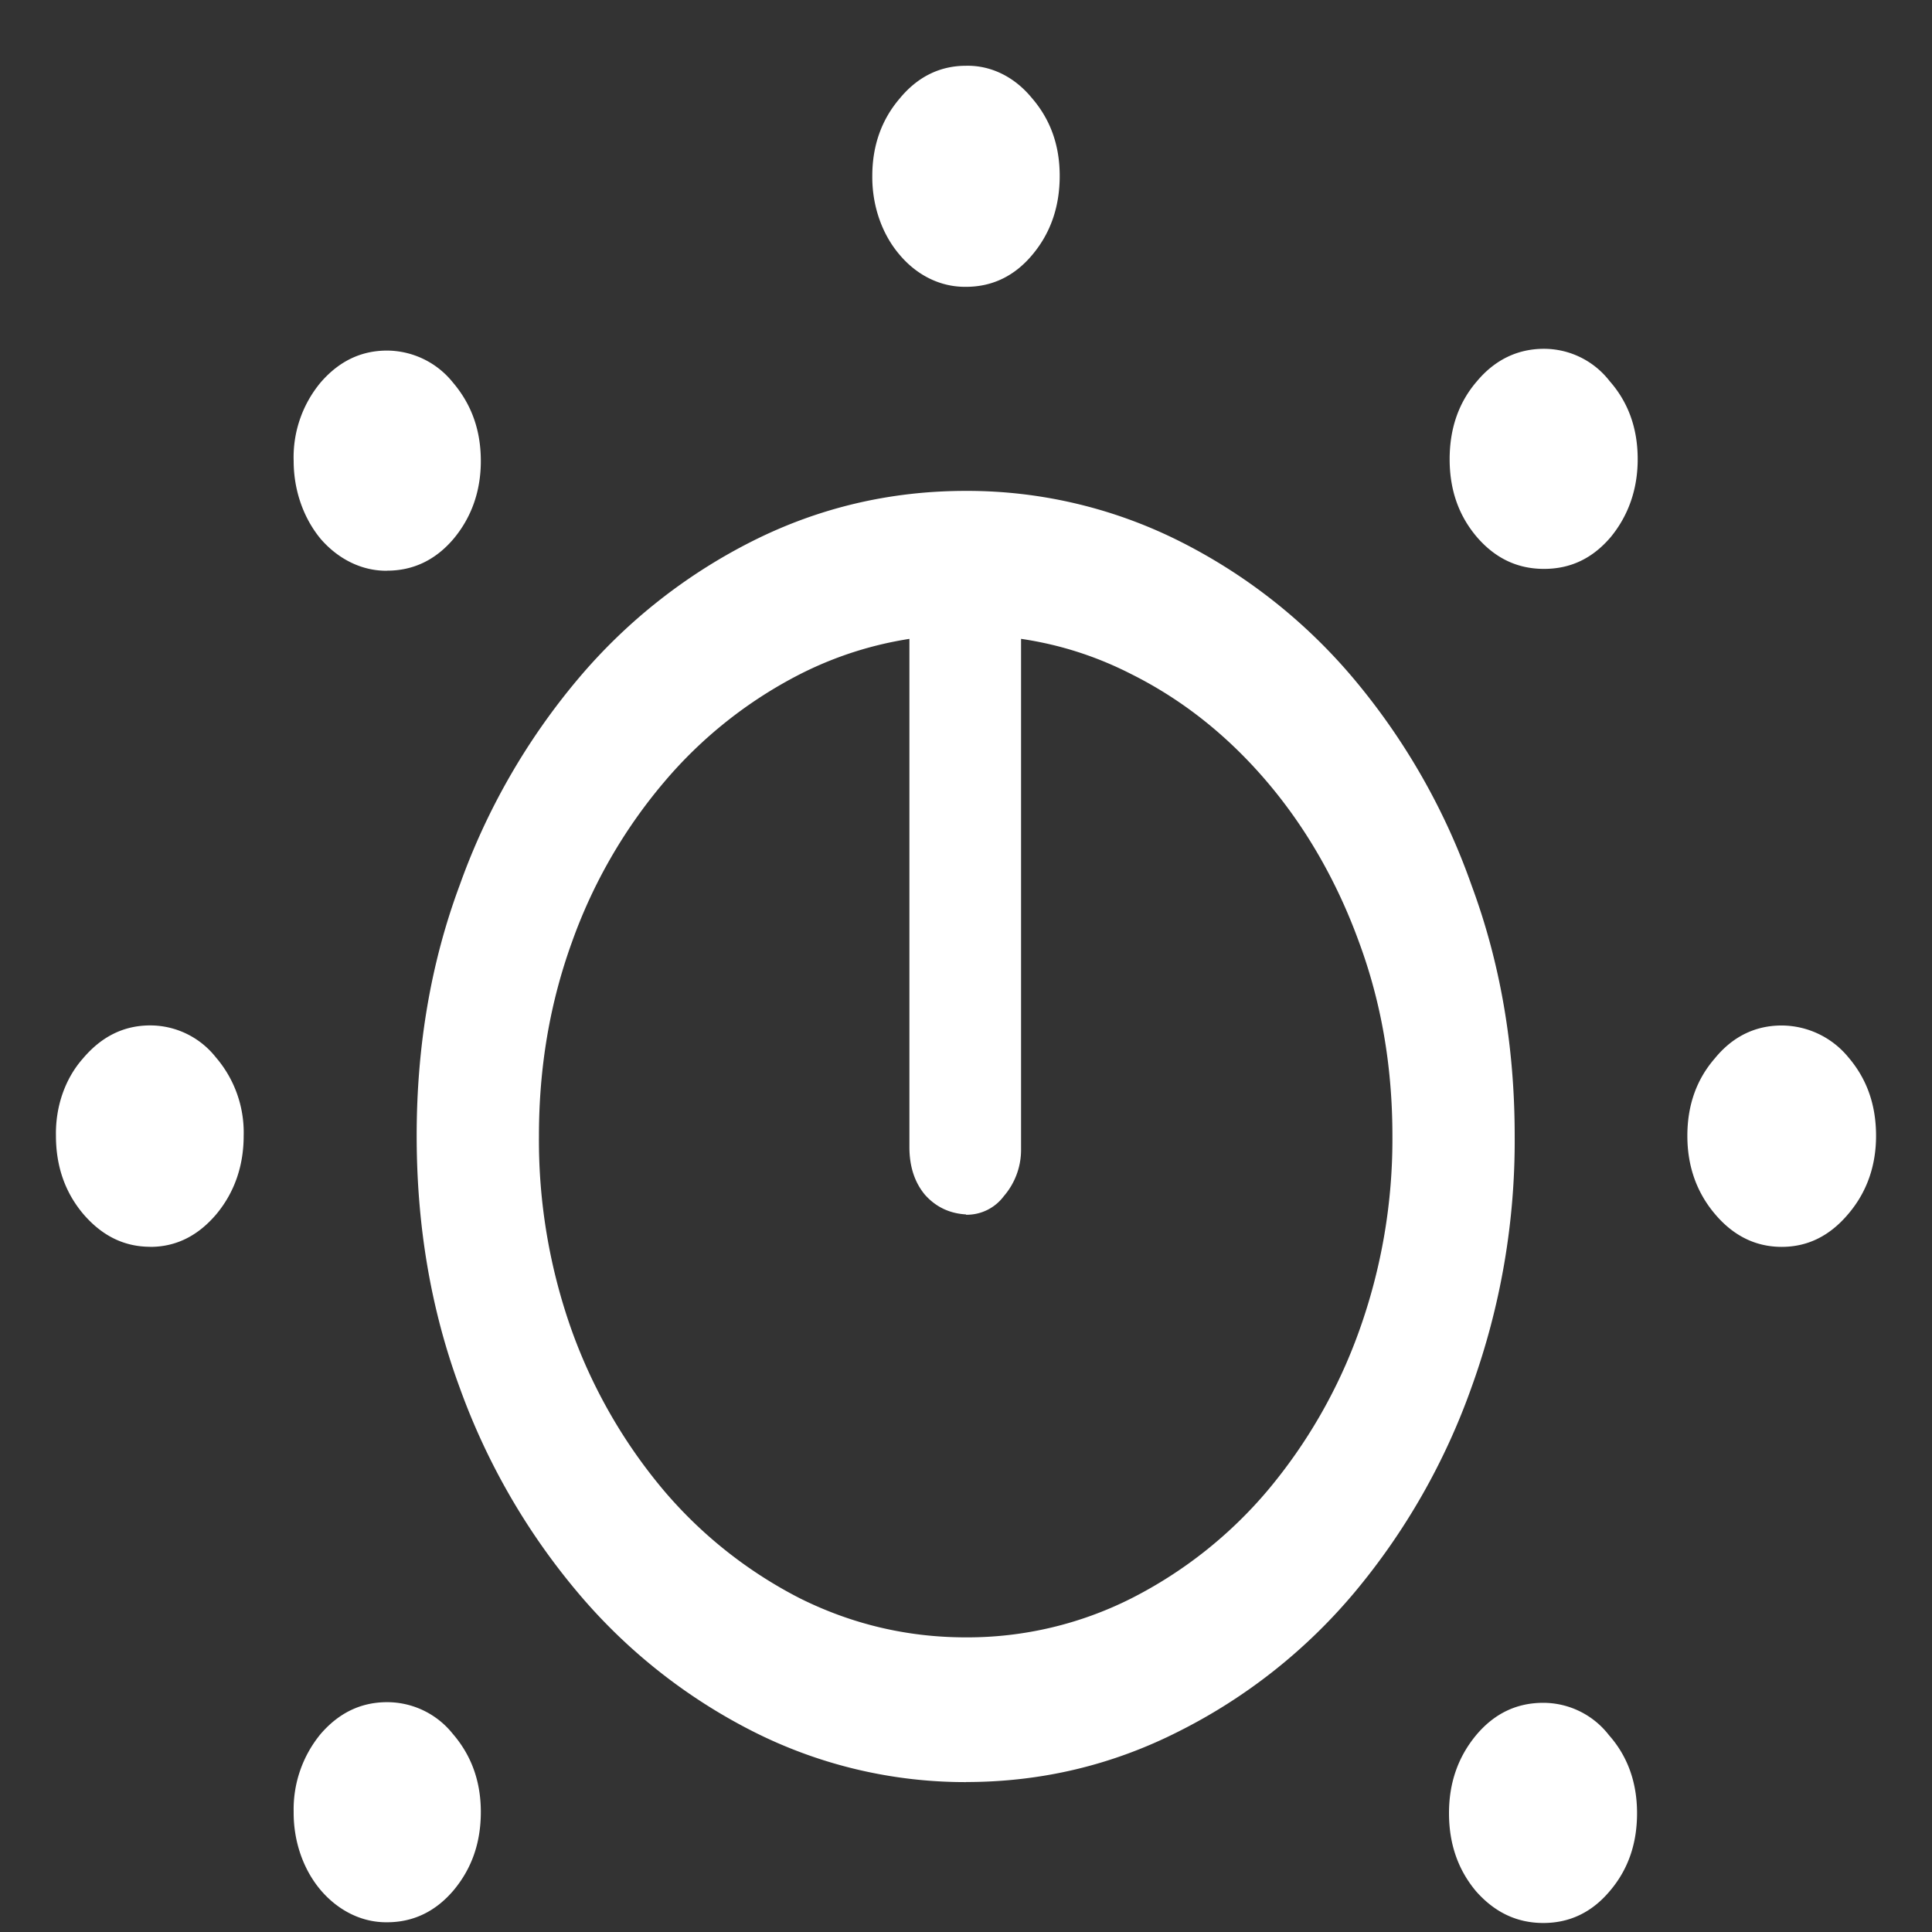 <svg xmlns="http://www.w3.org/2000/svg" width="24" height="24"><rect width="100%" height="100%" fill="#333333" stroke="none"/><path style="stroke:none;fill-rule:nonzero;fill:#fff;fill-opacity:1" d="M4.809 23.879c.324 0 .601-.133.824-.395.226-.27.34-.59.34-.976 0-.38-.118-.703-.348-.969a1.043 1.043 0 0 0-.816-.394c-.325 0-.598.132-.825.394a1.47 1.47 0 0 0-.336.969c-.003.363.118.715.336.972.22.258.516.403.825.399Zm-2.942-8.39c.324 0 .598-.141.824-.41.223-.27.336-.599.336-.97a1.432 1.432 0 0 0-.347-.976 1.04 1.04 0 0 0-.813-.395c-.328 0-.605.137-.836.41-.222.25-.343.598-.336.961 0 .38.114.707.344.977.234.27.508.402.828.402Zm2.942-8.4c.324 0 .601-.132.824-.394.226-.27.34-.597.34-.968 0-.387-.118-.707-.348-.977a1.055 1.055 0 0 0-.816-.395c-.325 0-.598.133-.825.395a1.45 1.45 0 0 0-.336.977c0 .363.122.71.336.968.22.254.516.399.825.395ZM12 3.563c.324 0 .602-.132.824-.398.227-.27.34-.598.34-.98 0-.383-.117-.704-.348-.97C12.602.955 12.31.81 12 .817c-.324 0-.602.137-.824.407-.227.265-.34.59-.34.96-.004.364.117.72.336.977.219.262.515.406.828.402Zm7.18 3.504c.328 0 .601-.128.828-.394.222-.27.336-.598.336-.969 0-.383-.117-.707-.348-.969a1.033 1.033 0 0 0-.816-.402c-.328 0-.61.137-.832.402-.227.262-.34.586-.34.97 0 .382.113.702.34.968.23.266.507.394.832.394Zm2.953 8.422c.328 0 .601-.14.828-.41.23-.27.344-.598.344-.969 0-.386-.114-.707-.344-.976a1.078 1.078 0 0 0-.828-.395c-.328 0-.61.137-.832.41-.227.262-.34.582-.34.961 0 .38.117.707.348.977.23.27.507.402.824.402Zm-2.961 8.399c.324 0 .601-.13.824-.395.227-.265.34-.586.34-.969 0-.382-.117-.707-.348-.968a1.033 1.033 0 0 0-.816-.403c-.332 0-.61.133-.836.403-.223.27-.336.59-.336.968 0 .383.113.704.336.97.234.265.512.394.836.394ZM12 22.137c.938 0 1.82-.211 2.645-.63a6.87 6.87 0 0 0 2.175-1.718 8.302 8.302 0 0 0 1.461-2.559 9.001 9.001 0 0 0 .535-3.12c0-1.114-.18-2.153-.535-3.11a8.244 8.244 0 0 0-1.46-2.563 6.828 6.828 0 0 0-2.176-1.718A5.882 5.882 0 0 0 12 6.098c-.938 0-1.82.207-2.645.62A6.858 6.858 0 0 0 7.18 8.435a8.307 8.307 0 0 0-1.47 2.562c-.358.961-.534 2-.534 3.11 0 1.12.176 2.16.535 3.132a8.328 8.328 0 0 0 1.469 2.547 6.94 6.94 0 0 0 2.175 1.723 5.84 5.84 0 0 0 2.645.629Zm0-14.25c.73 0 1.414.16 2.055.488.64.32 1.203.77 1.687 1.34.485.57.871 1.246 1.14 1.988.278.75.415 1.55.415 2.406a7.053 7.053 0 0 1-.414 2.426 6.472 6.472 0 0 1-1.14 1.985 5.436 5.436 0 0 1-1.688 1.335A4.526 4.526 0 0 1 12 20.34c-.73 0-1.418-.164-2.063-.485A5.502 5.502 0 0 1 8.25 18.52a6.481 6.481 0 0 1-1.145-1.985 7.05 7.05 0 0 1-.41-2.426c0-.855.137-1.652.41-2.406A6.378 6.378 0 0 1 8.25 9.715a5.47 5.47 0 0 1 1.688-1.34A4.528 4.528 0 0 1 12 7.883Zm0 7.203a.573.573 0 0 0 .469-.23.88.88 0 0 0 .215-.587v-6.52h-1.387v6.497c0 .242.066.441.195.594.133.148.301.23.508.242Zm0 0"/></svg>